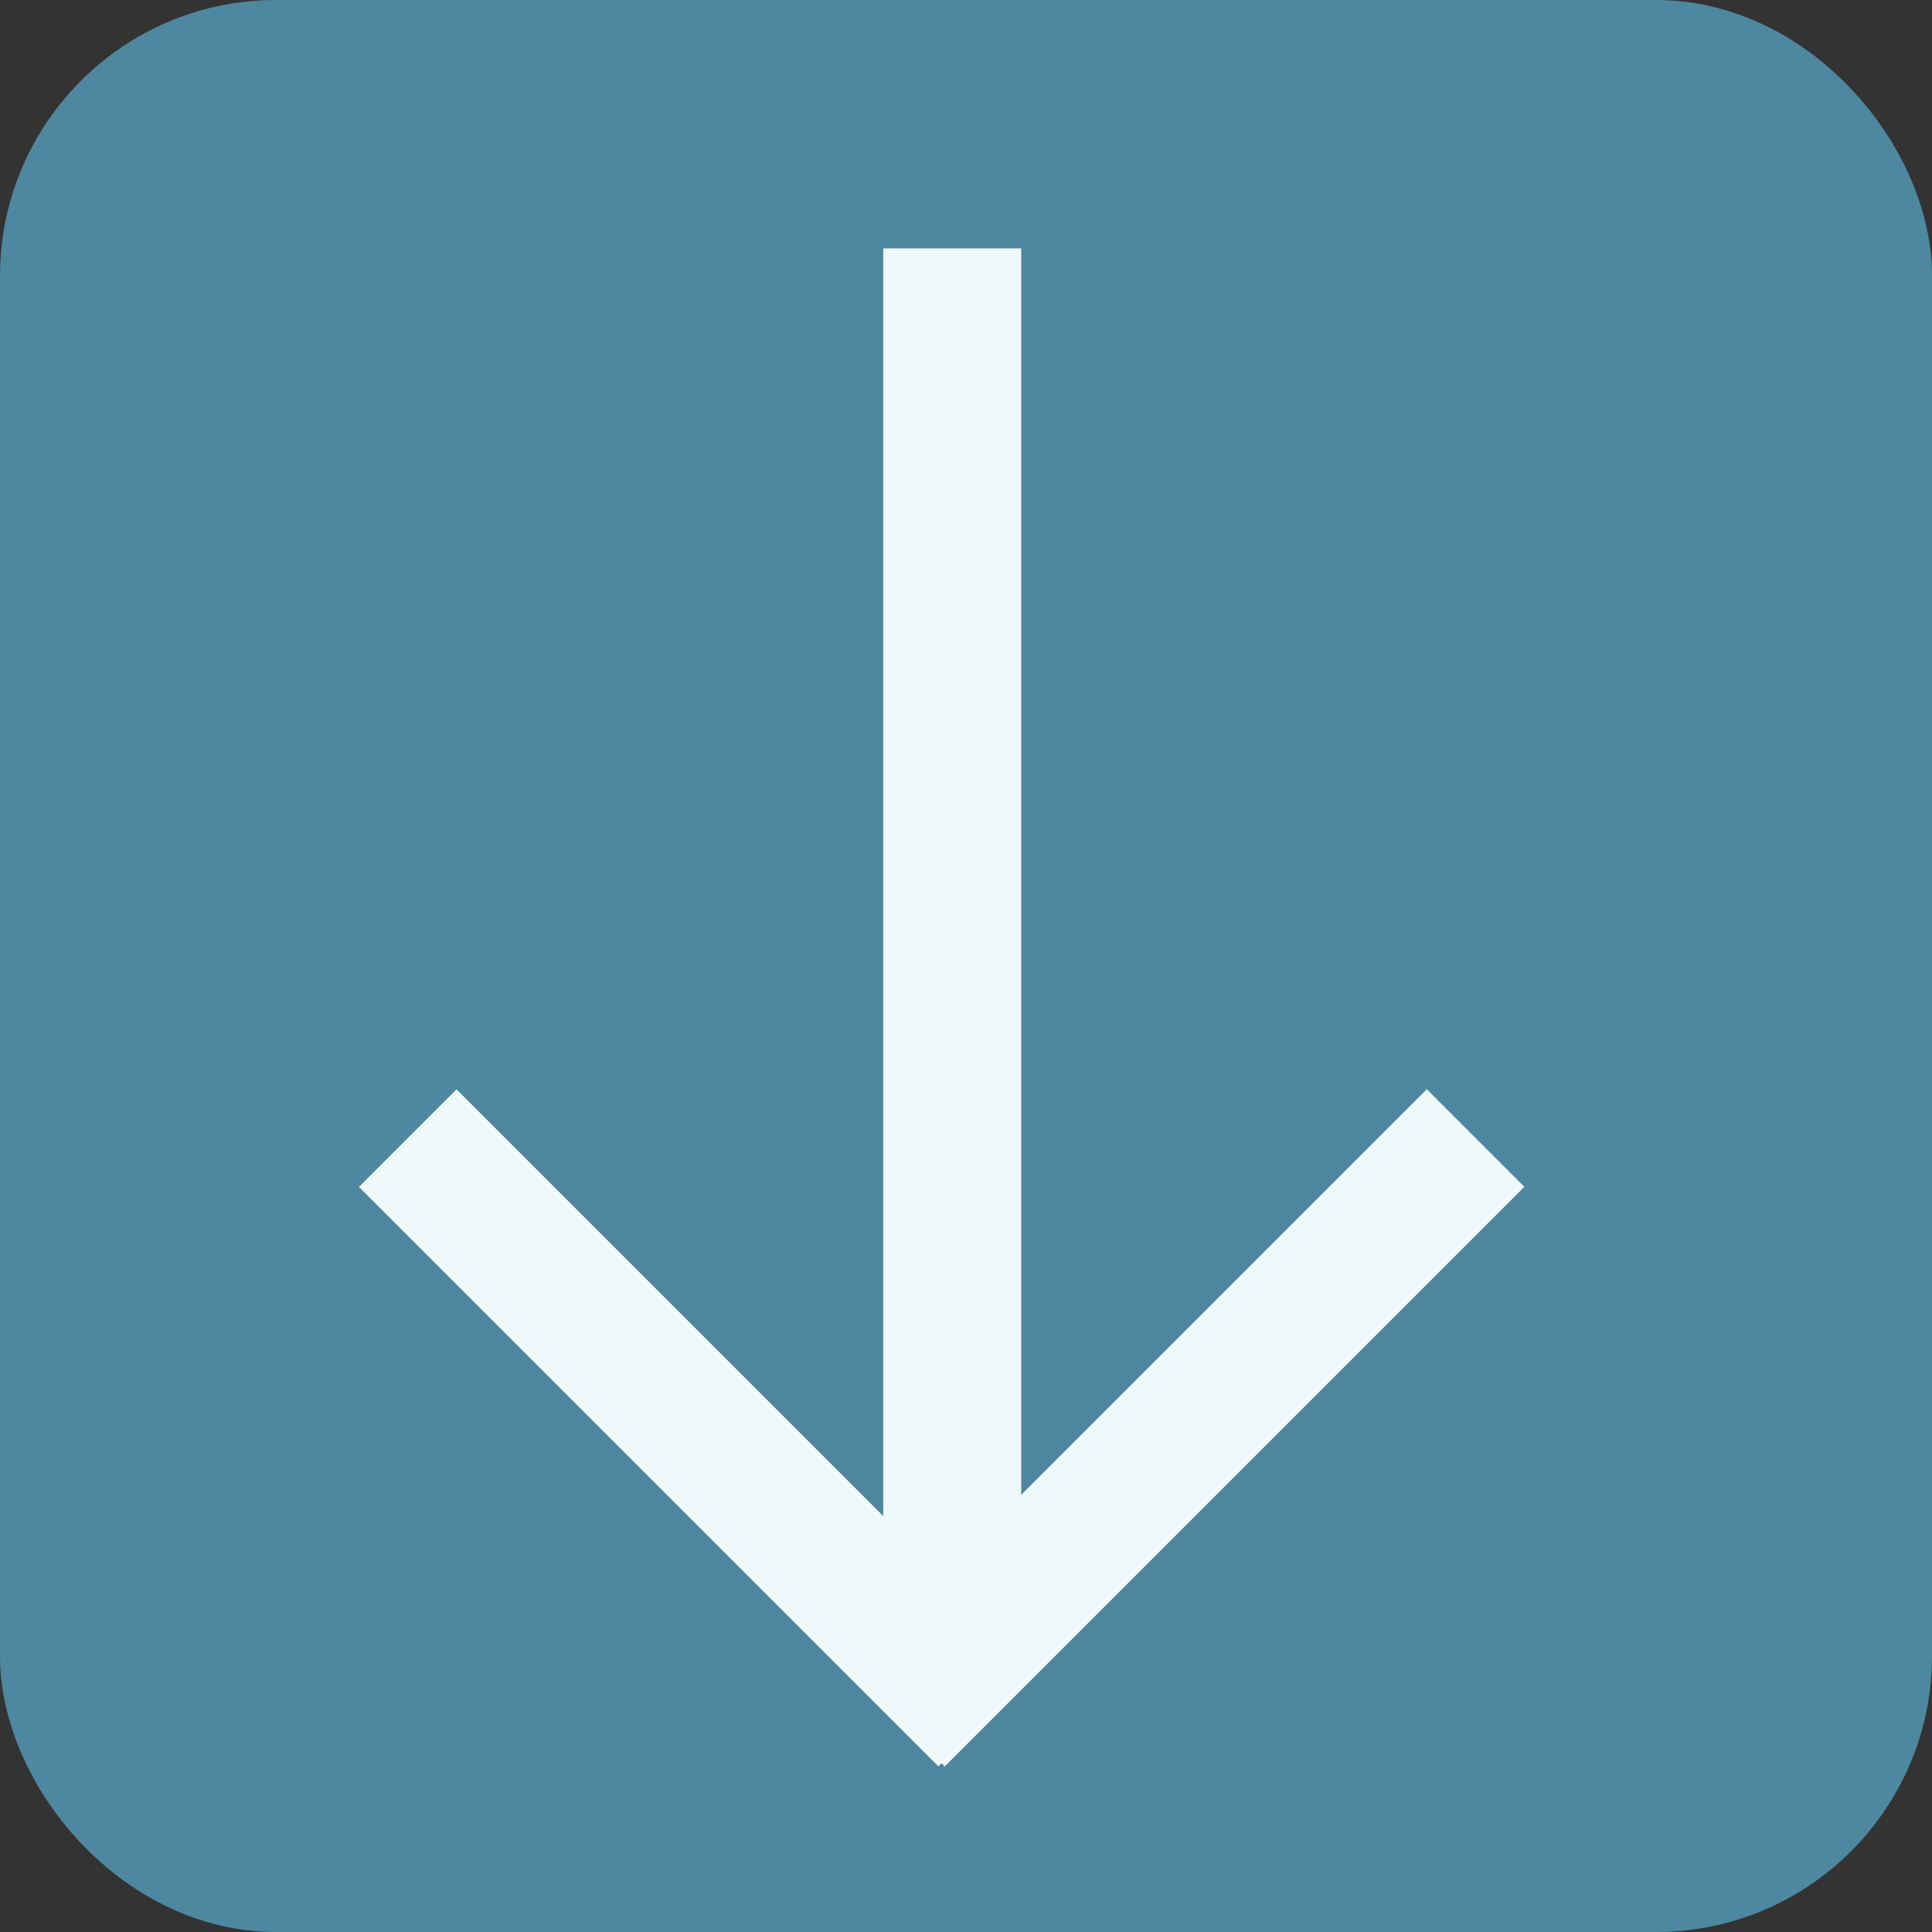 <svg width="70" height="70" viewBox="0 0 70 70" fill="none" xmlns="http://www.w3.org/2000/svg">
<rect x="0" y="0" width="70" height="70" fill="#333333" stroke="none"/>
<rect x="67.5" y="67.5" width="65" height="65" rx="7.5" transform="rotate(-180 67.5 67.5)" fill="#4E87A0" stroke="#4E87A0" stroke-width="5"/>
<line x1="34.501" y1="61" x2="34.501" y2="9" stroke="#F0F9FA" stroke-width="5"/>
<line x1="32.463" y1="62.232" x2="53.463" y2="41.232" stroke="#F0F9FA" stroke-width="5"/>
<line y1="-2.5" x2="29.698" y2="-2.5" transform="matrix(-0.707 -0.707 -0.707 0.707 34.001 64)" stroke="#F0F9FA" stroke-width="5"/>
</svg>
